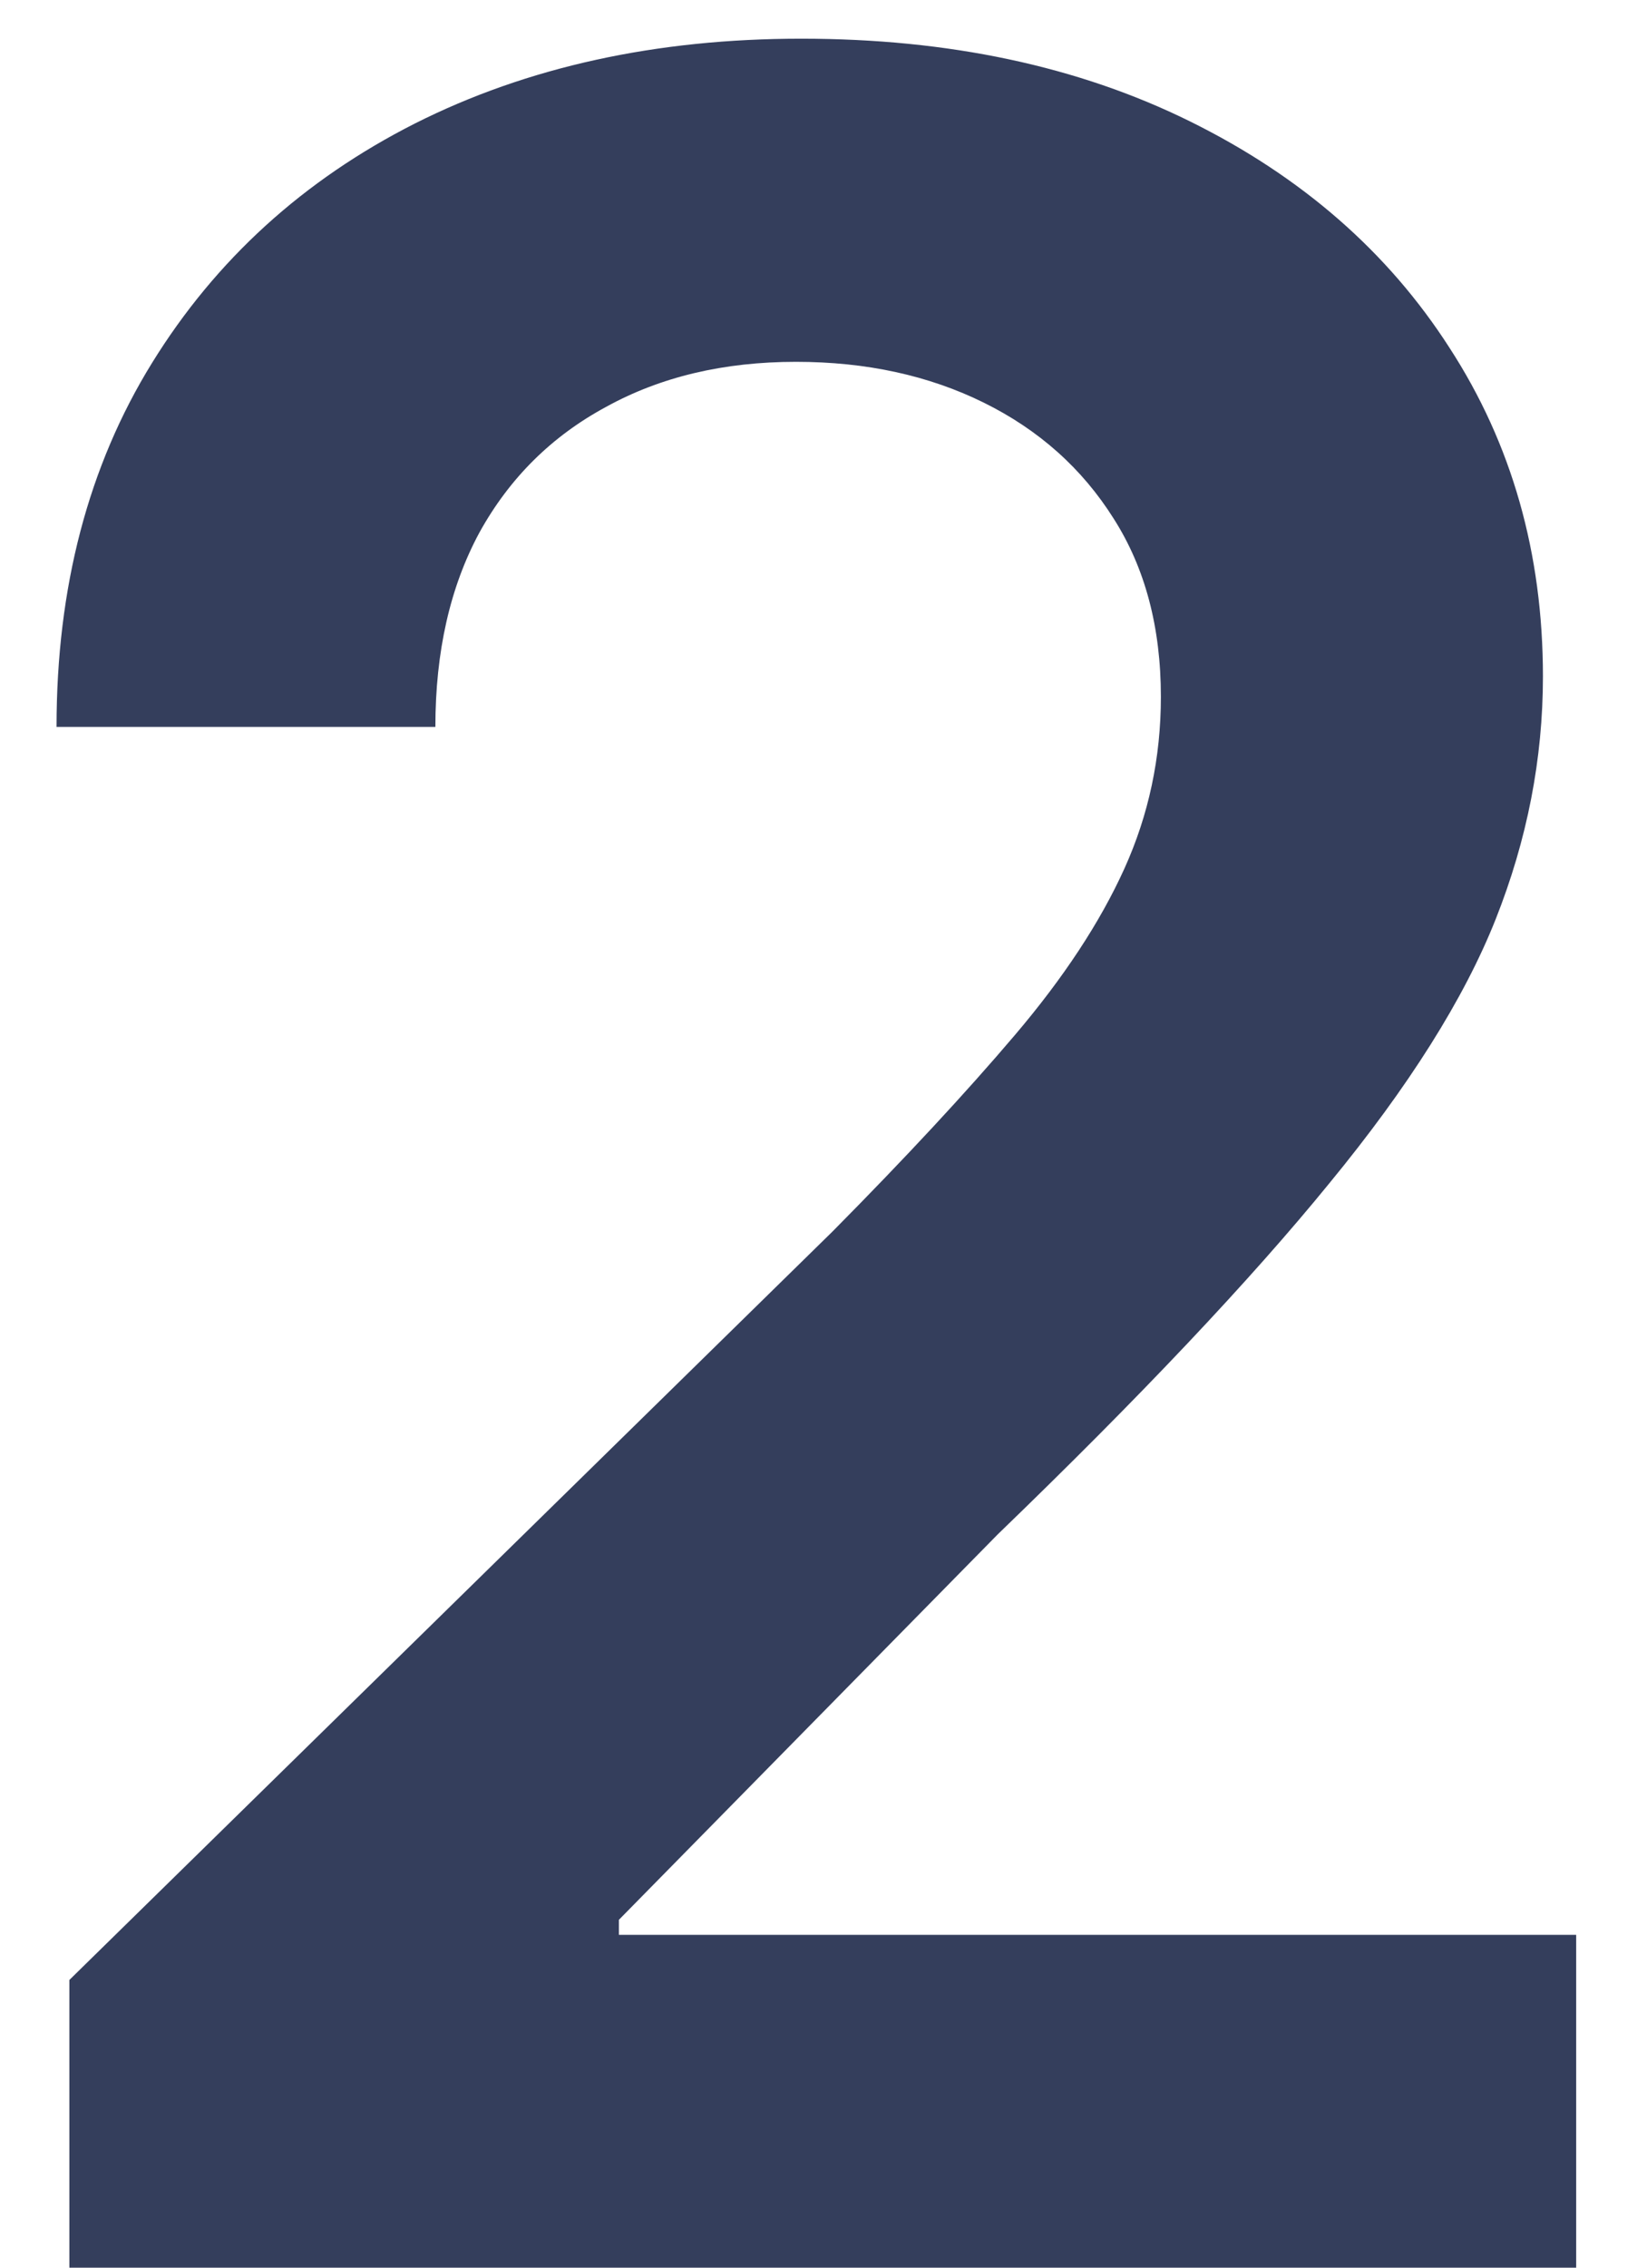 <svg width="26" height="36" viewBox="0 0 26 36" fill="none" xmlns="http://www.w3.org/2000/svg">
<path d="M1.102 36V31.432L13.222 19.551C14.381 18.381 15.347 17.341 16.119 16.432C16.892 15.523 17.472 14.642 17.858 13.79C18.244 12.938 18.438 12.028 18.438 11.062C18.438 9.96 18.188 9.017 17.688 8.233C17.188 7.438 16.5 6.824 15.625 6.392C14.75 5.96 13.756 5.744 12.642 5.744C11.494 5.744 10.489 5.983 9.625 6.46C8.761 6.926 8.091 7.591 7.614 8.455C7.148 9.318 6.915 10.347 6.915 11.54H0.898C0.898 9.324 1.403 7.398 2.415 5.761C3.426 4.125 4.818 2.858 6.591 1.96C8.375 1.062 10.421 0.614 12.727 0.614C15.068 0.614 17.125 1.051 18.898 1.926C20.671 2.801 22.046 4 23.023 5.523C24.011 7.045 24.506 8.784 24.506 10.739C24.506 12.046 24.256 13.329 23.756 14.591C23.256 15.852 22.375 17.25 21.114 18.784C19.864 20.318 18.108 22.176 15.847 24.358L9.83 30.477V30.716H25.034V36H1.102Z" fill="#343E5C"/>
</svg>
